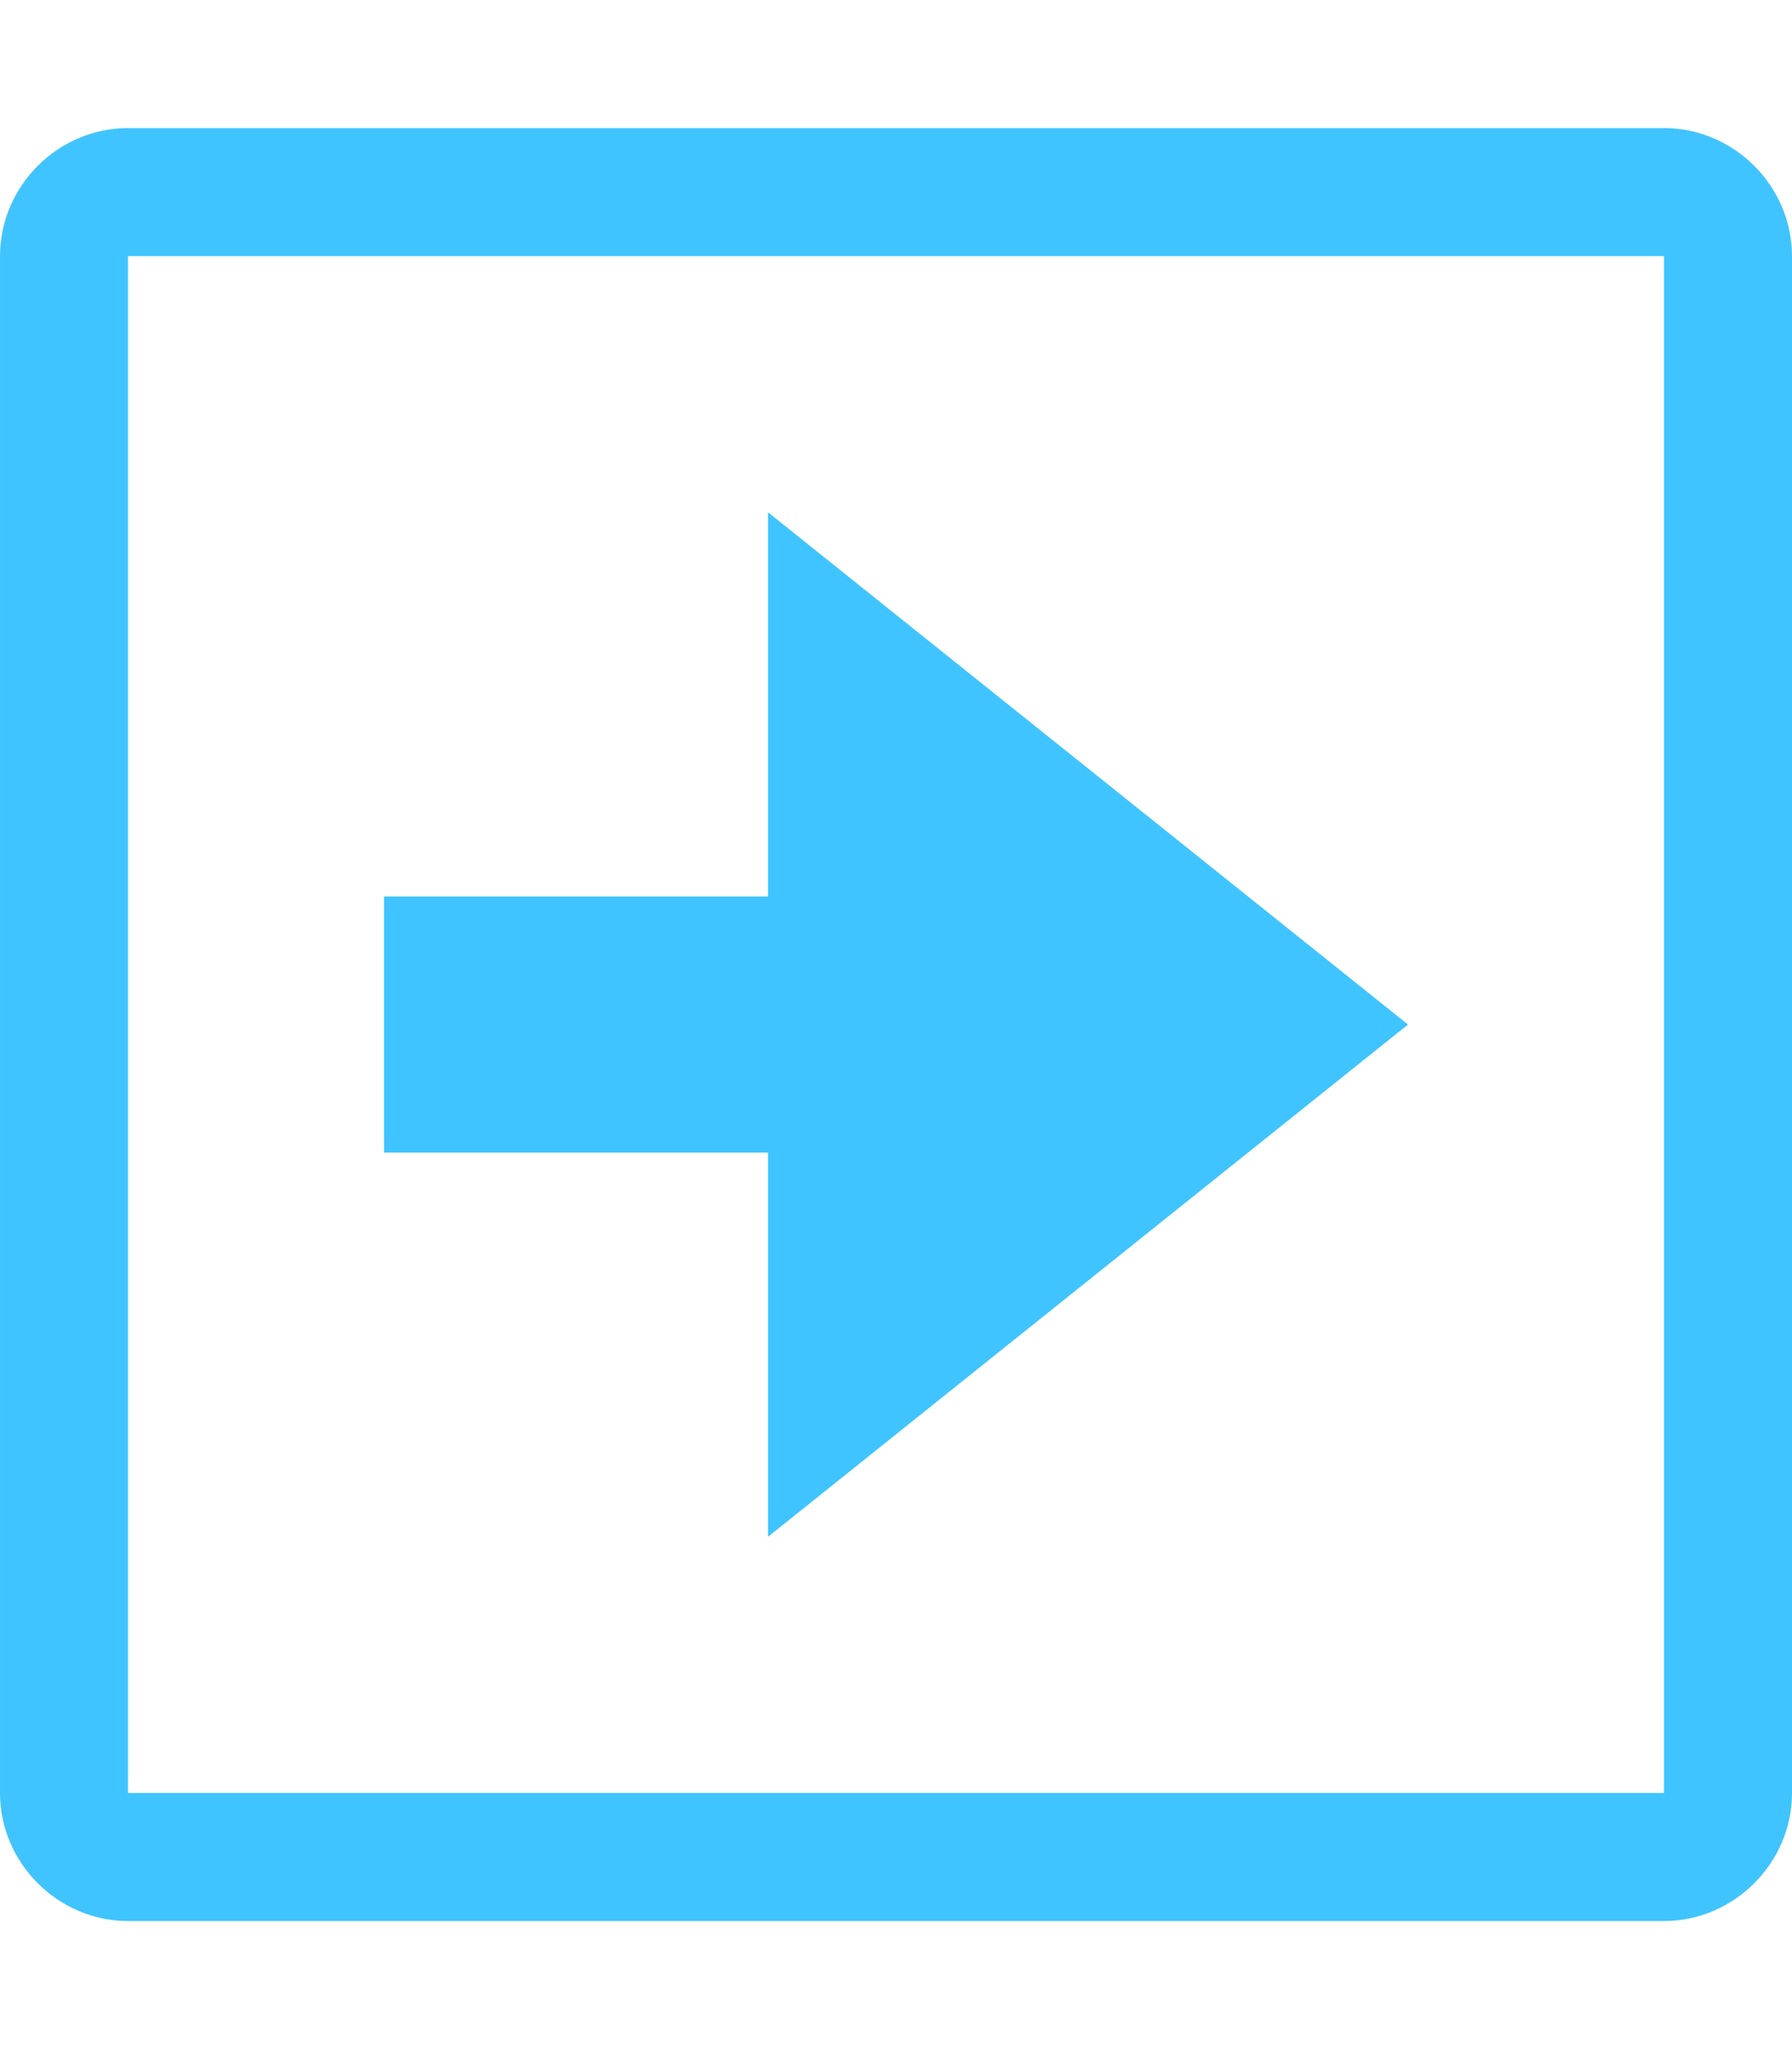 <?xml version="1.0" encoding="utf-8"?>
<!-- Generated by IcoMoon.io -->
<!DOCTYPE svg PUBLIC "-//W3C//DTD SVG 1.1//EN" "http://www.w3.org/Graphics/SVG/1.1/DTD/svg11.dtd">
<svg version="1.1" xmlns="http://www.w3.org/2000/svg" xmlns:xlink="http://www.w3.org/1999/xlink" width="21" height="24" viewBox="0 0 21 24">
<path fill="#40c4ff" d="M9 13.5h-4.5v-3h4.5v-4.5l7.5 6-7.5 6v-4.5zM21 3v18c0 0.82-0.68 1.5-1.5 1.5h-18c-0.82 0-1.5-0.68-1.5-1.5v-18c0-0.82 0.68-1.5 1.5-1.5h18c0.82 0 1.5 0.68 1.5 1.5zM19.5 3h-18v18h18v-18z"></path>
</svg>

